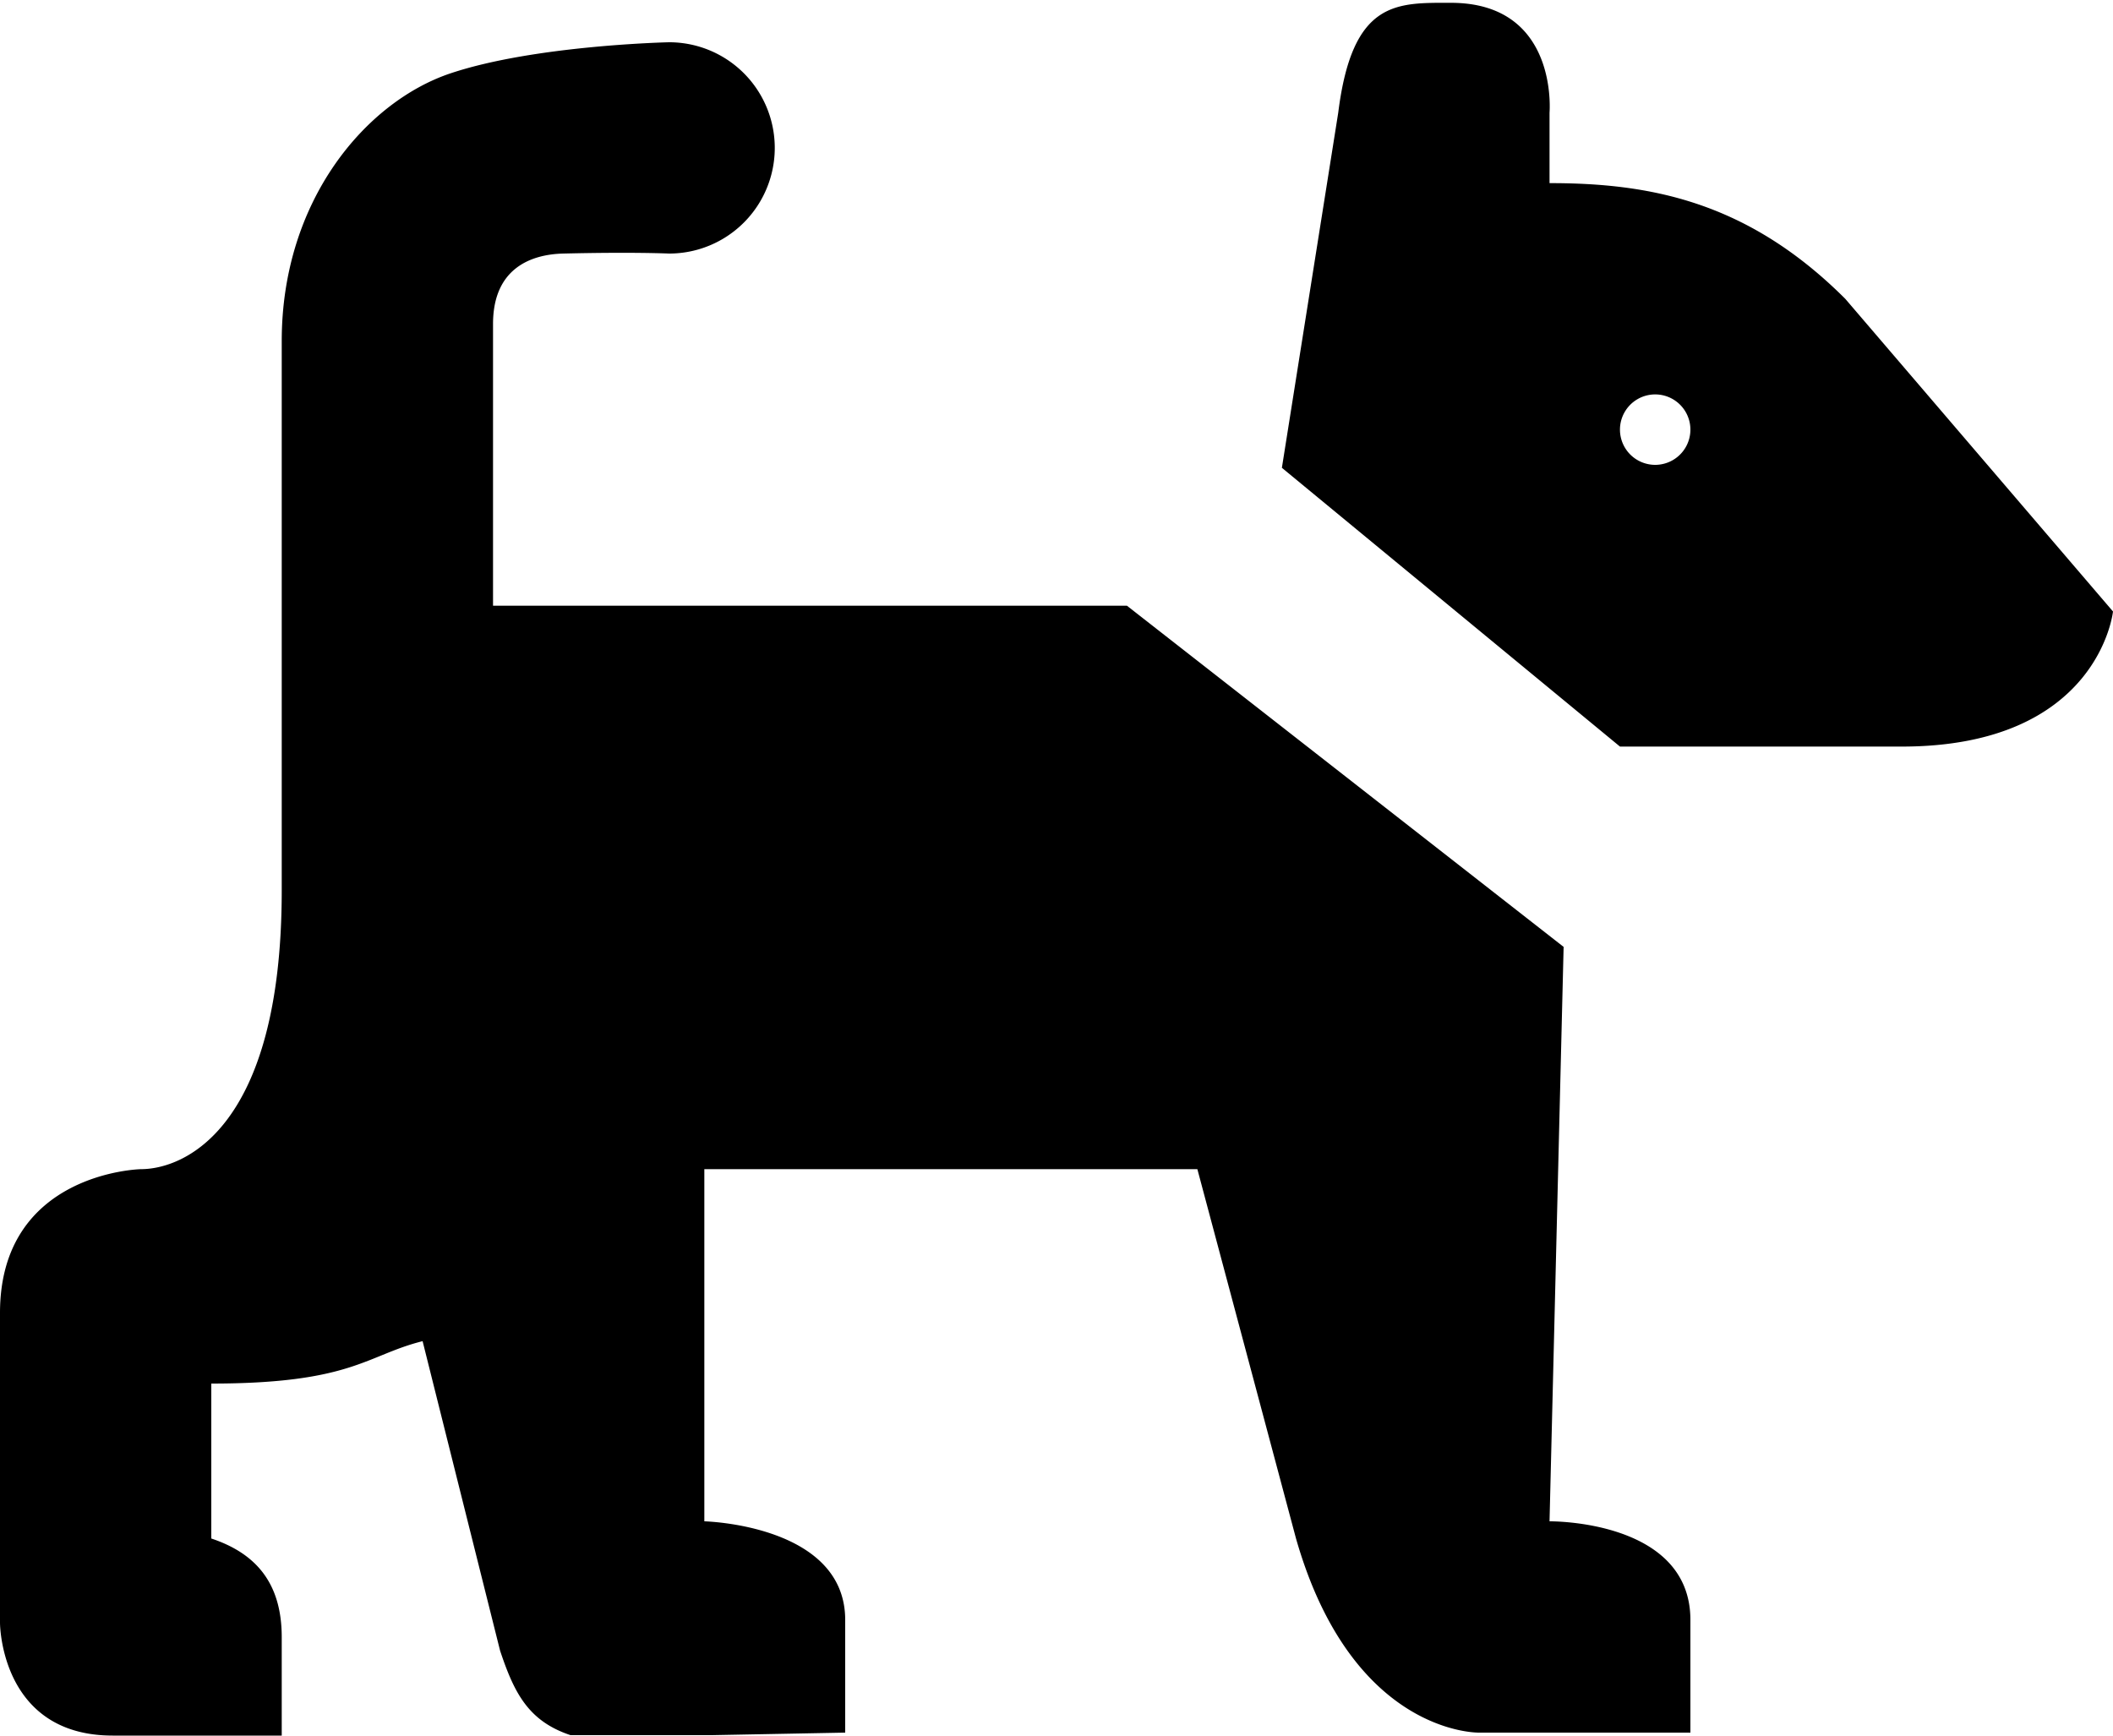 <svg xmlns="http://www.w3.org/2000/svg" viewBox="0 0 15 12.321"><path d="M10.3.02c-.386 0-.7-.02-.8.78l-.4 2.521L11.5 5.3h2c1.4 0 1.5-.959 1.5-.959l-1.9-2.219c-.7-.7-1.4-.822-2.1-.822V.8s.067-.78-.7-.78zM4.75.3S3.8.32 3.2.52C2.6.72 2 1.421 2 2.421v3.9C2 8.021 1.3 8.3 1 8.3c0 0-1 .021-1 1.021v2.2s0 .8.8.8H2v-.699c0-.4-.2-.6-.5-.7v-1.1c1 0 1.1-.201 1.5-.301l.55 2.197c.1.3.2.5.5.6h1L6 12.3v-.8c0-.677-1-.7-1-.7V8.3h3.5l.7 2.621c.4 1.4 1.3 1.379 1.3 1.379H12v-.8c0-.713-1-.7-1-.7l.1-4.078L8 4.3H3.5v-2c0-.4.276-.495.5-.5.494-.012.75 0 .75 0a.75.75 0 0 0 0-1.5zm7 2.5a.25.25 0 1 1 0 .5.25.25 0 0 1 0-.5z"/></svg>